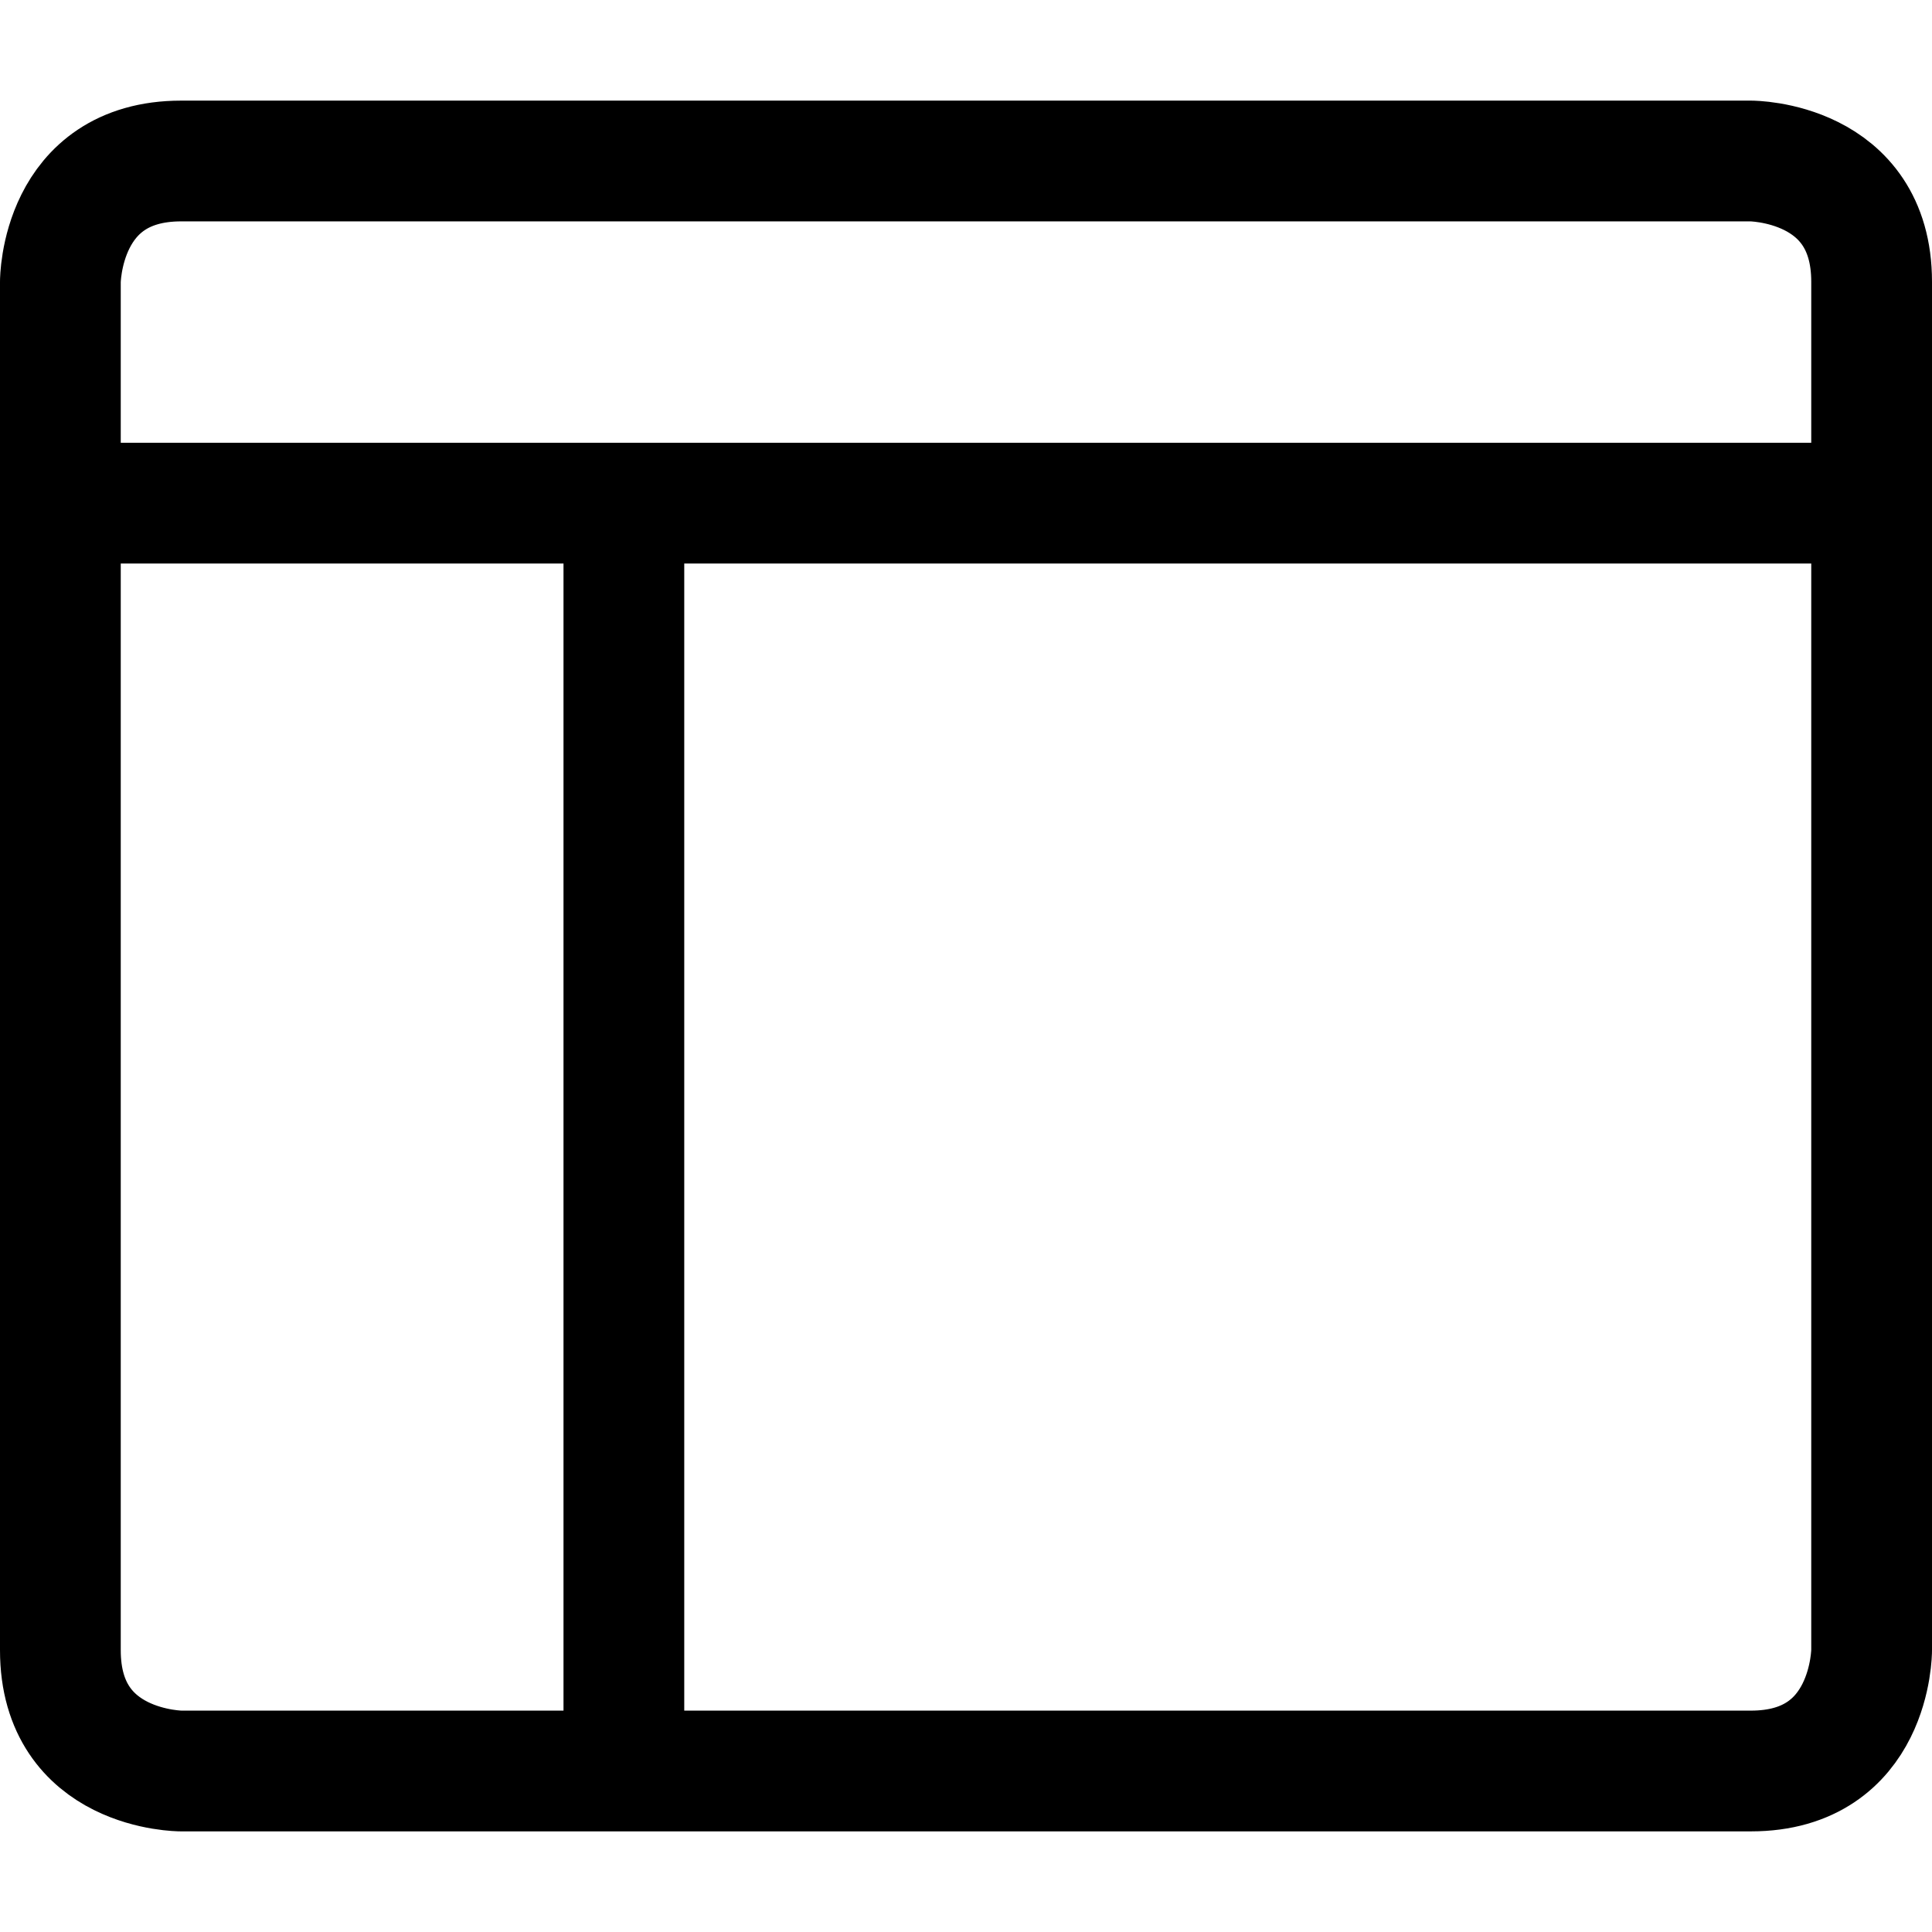 <svg xmlns="http://www.w3.org/2000/svg" width="24" height="24" fill="none" viewBox="0 0 24 24"><path stroke="#000" stroke-linejoin="round" stroke-width="1.5" d="M1 6.25h22M7.75 7v15M2.25 2h19.5s1.5 0 1.5 1.5v17s0 1.5-1.5 1.5H2.25s-1.5 0-1.5-1.5v-17S.75 2 2.25 2Z"/></svg>